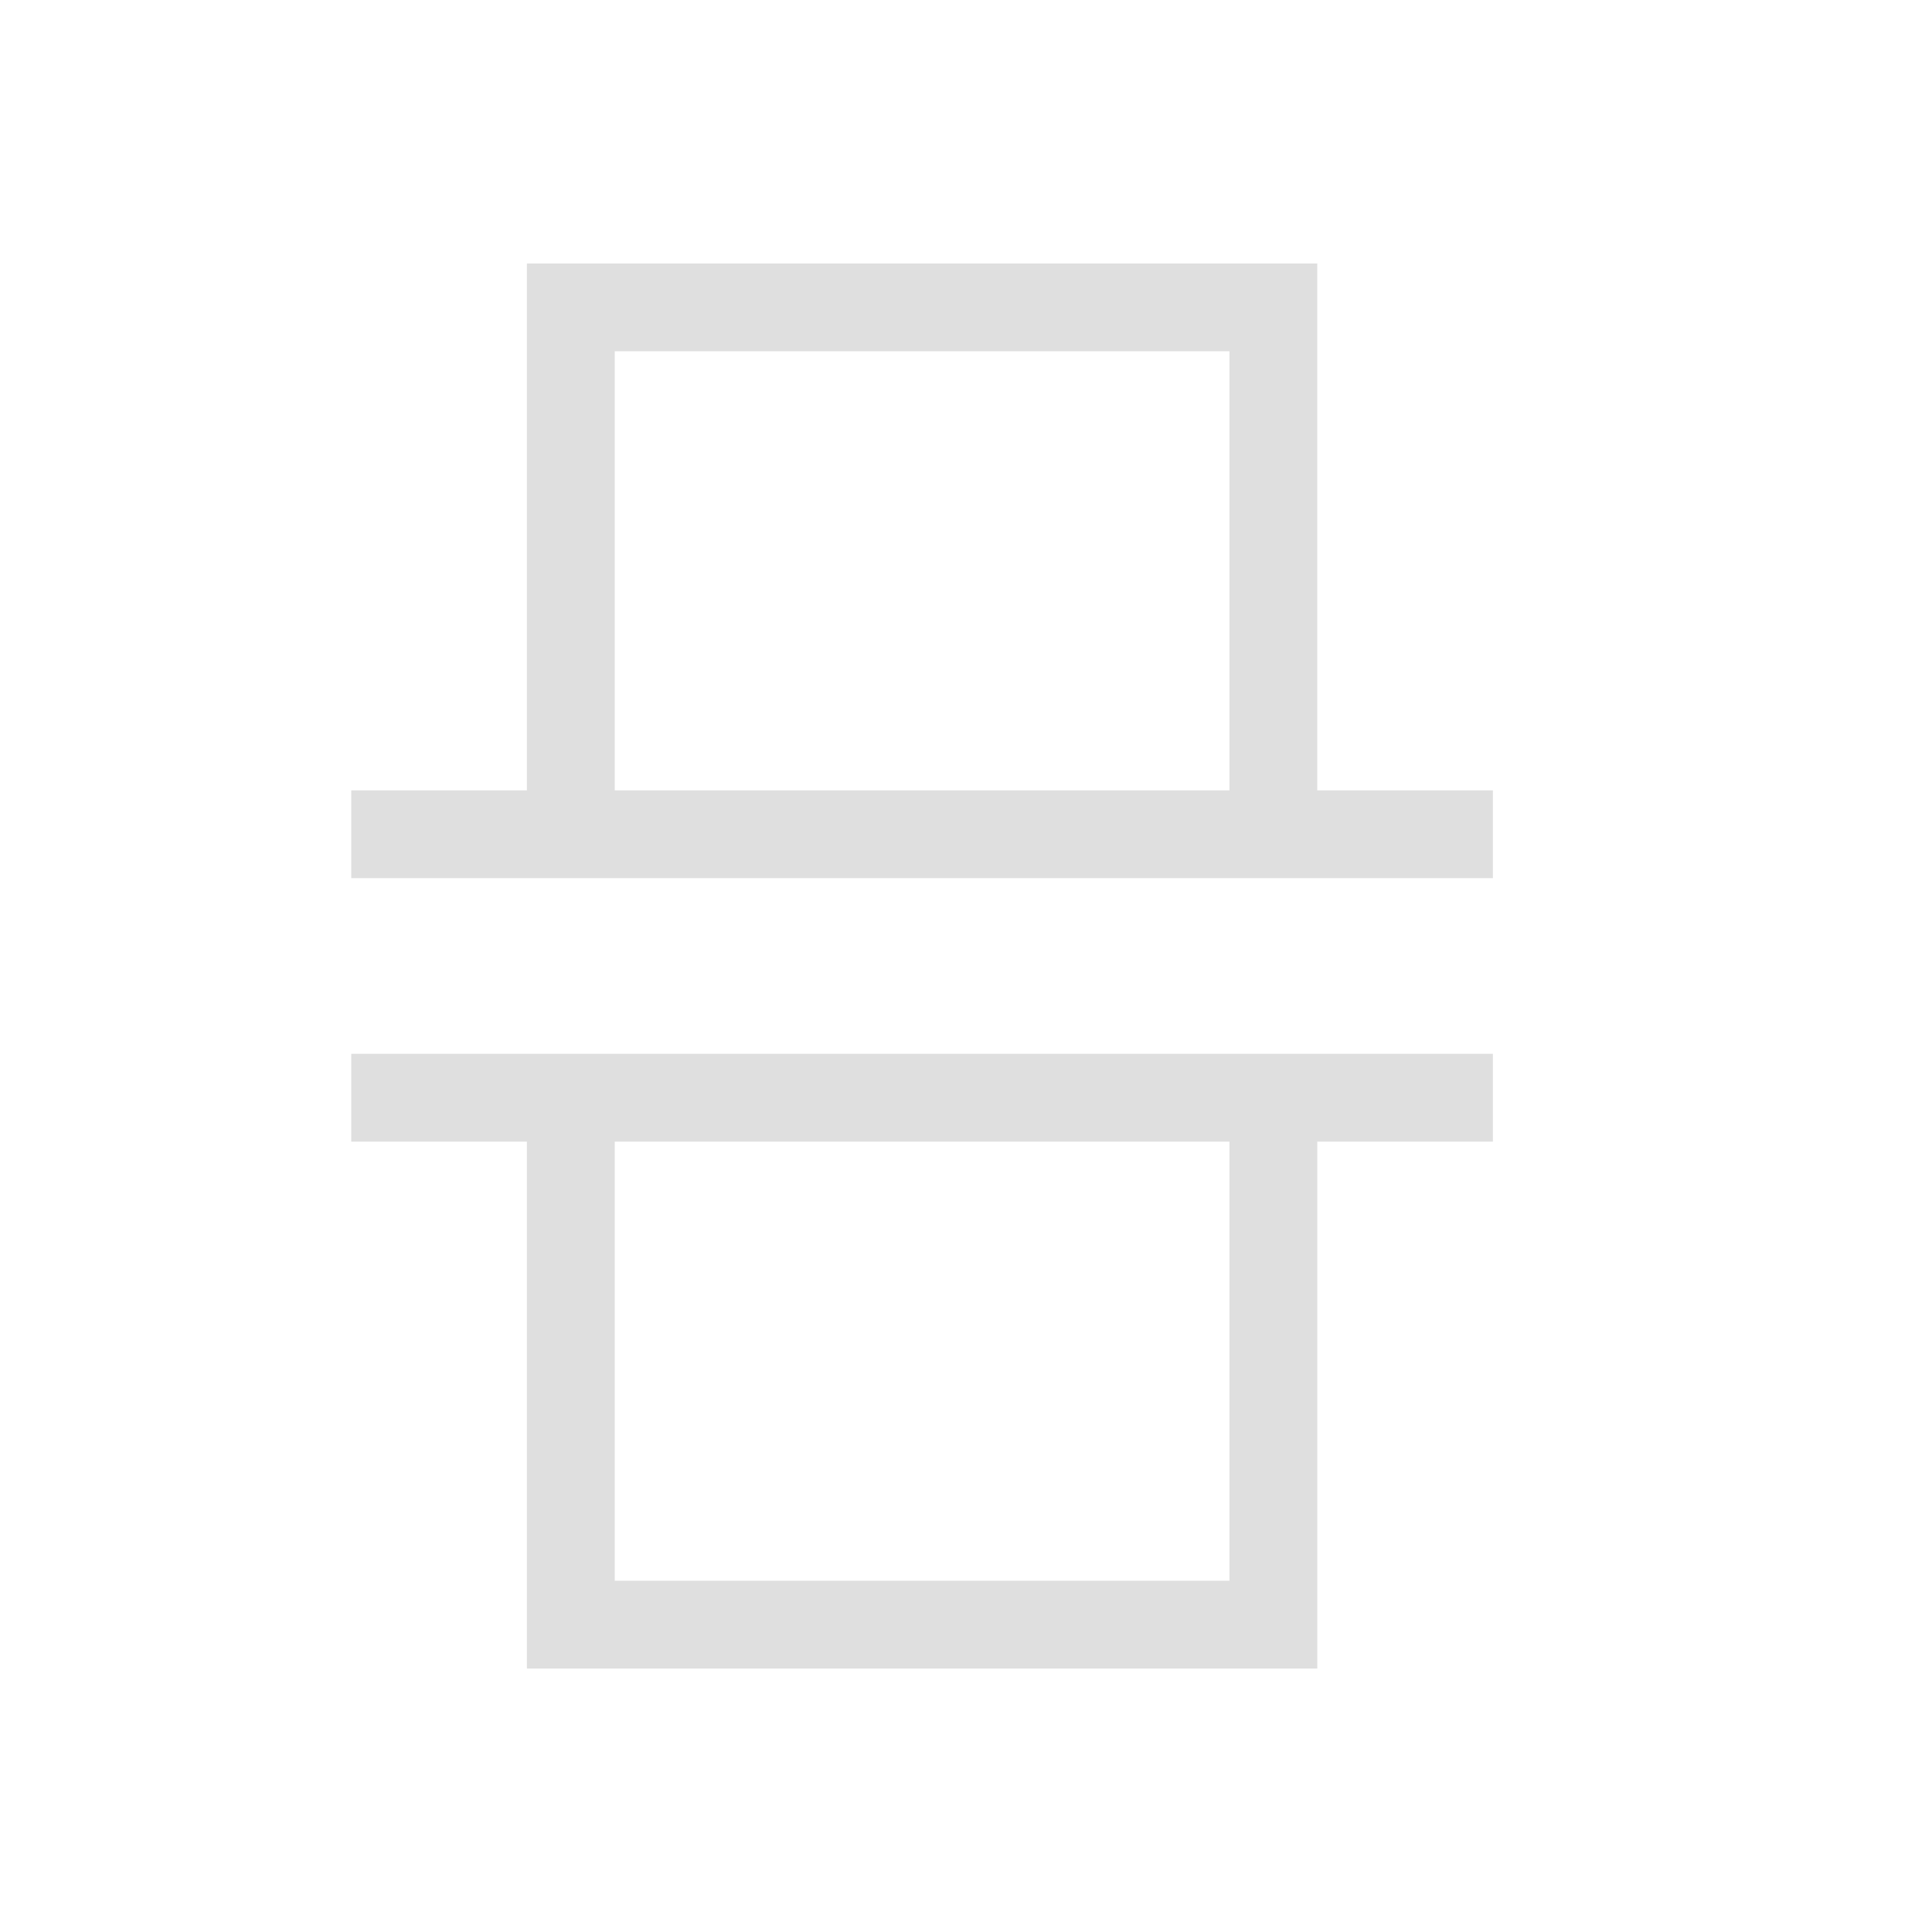 <svg xmlns="http://www.w3.org/2000/svg" viewBox="0 0 22 22" version="1.1" id="svg7" width="22" height="22"><defs id="defs3"><style id="current-color-scheme" type="text/css">.ColorScheme-Text{color:#dfdfdf}</style></defs><g id="g817" color="#dfdfdf" fill="currentColor"><path id="path822" d="M1 18h2v6h9v-6h2v-1H1zm3 5v-5h7v5z" transform="translate(3 -5)"/><path d="M1 14h2V8h9v6h2v1H1zm3-5v5h7V9z" id="path831" transform="translate(3 -5)"/></g></svg>
